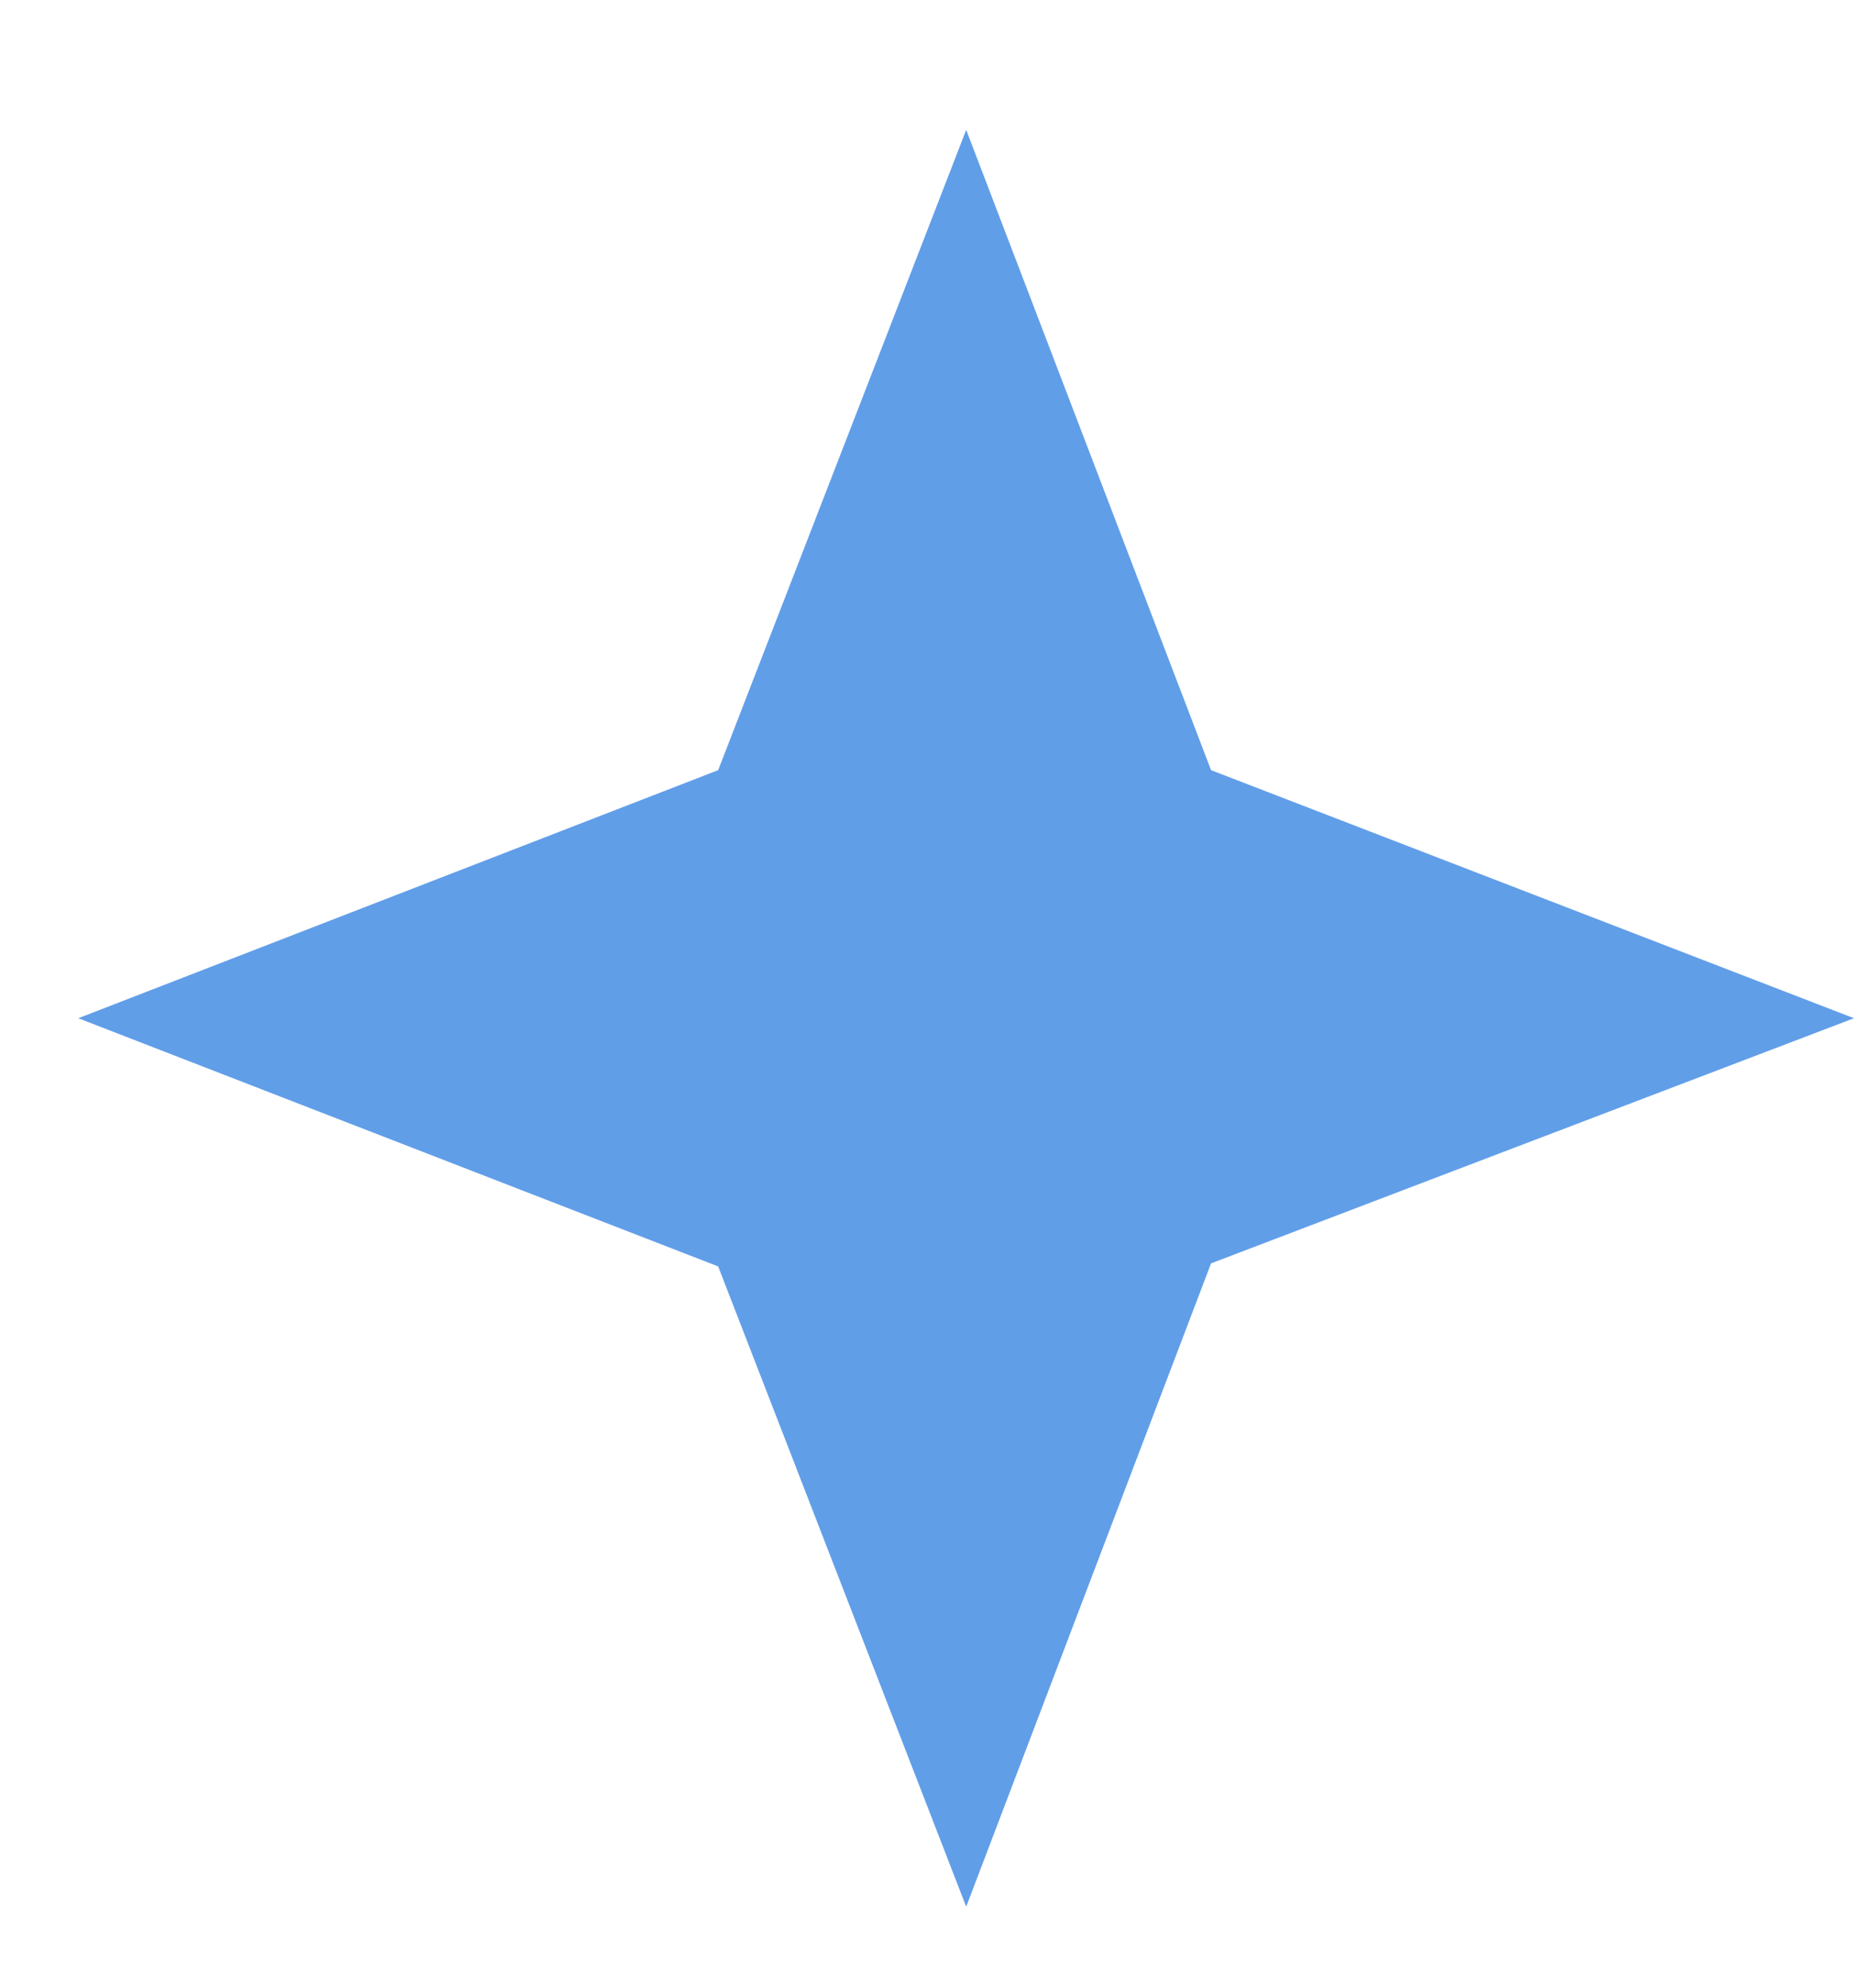 <svg width="14" height="15" viewBox="0 0 14 15" fill="none" xmlns="http://www.w3.org/2000/svg">
<path d="M7.296 0.98L9.145 5.812L14 7.684L9.145 9.534L7.296 14.389L5.423 9.557L0.591 7.684L5.423 5.812L7.296 0.98Z" fill="#619EE8"/>
</svg>

